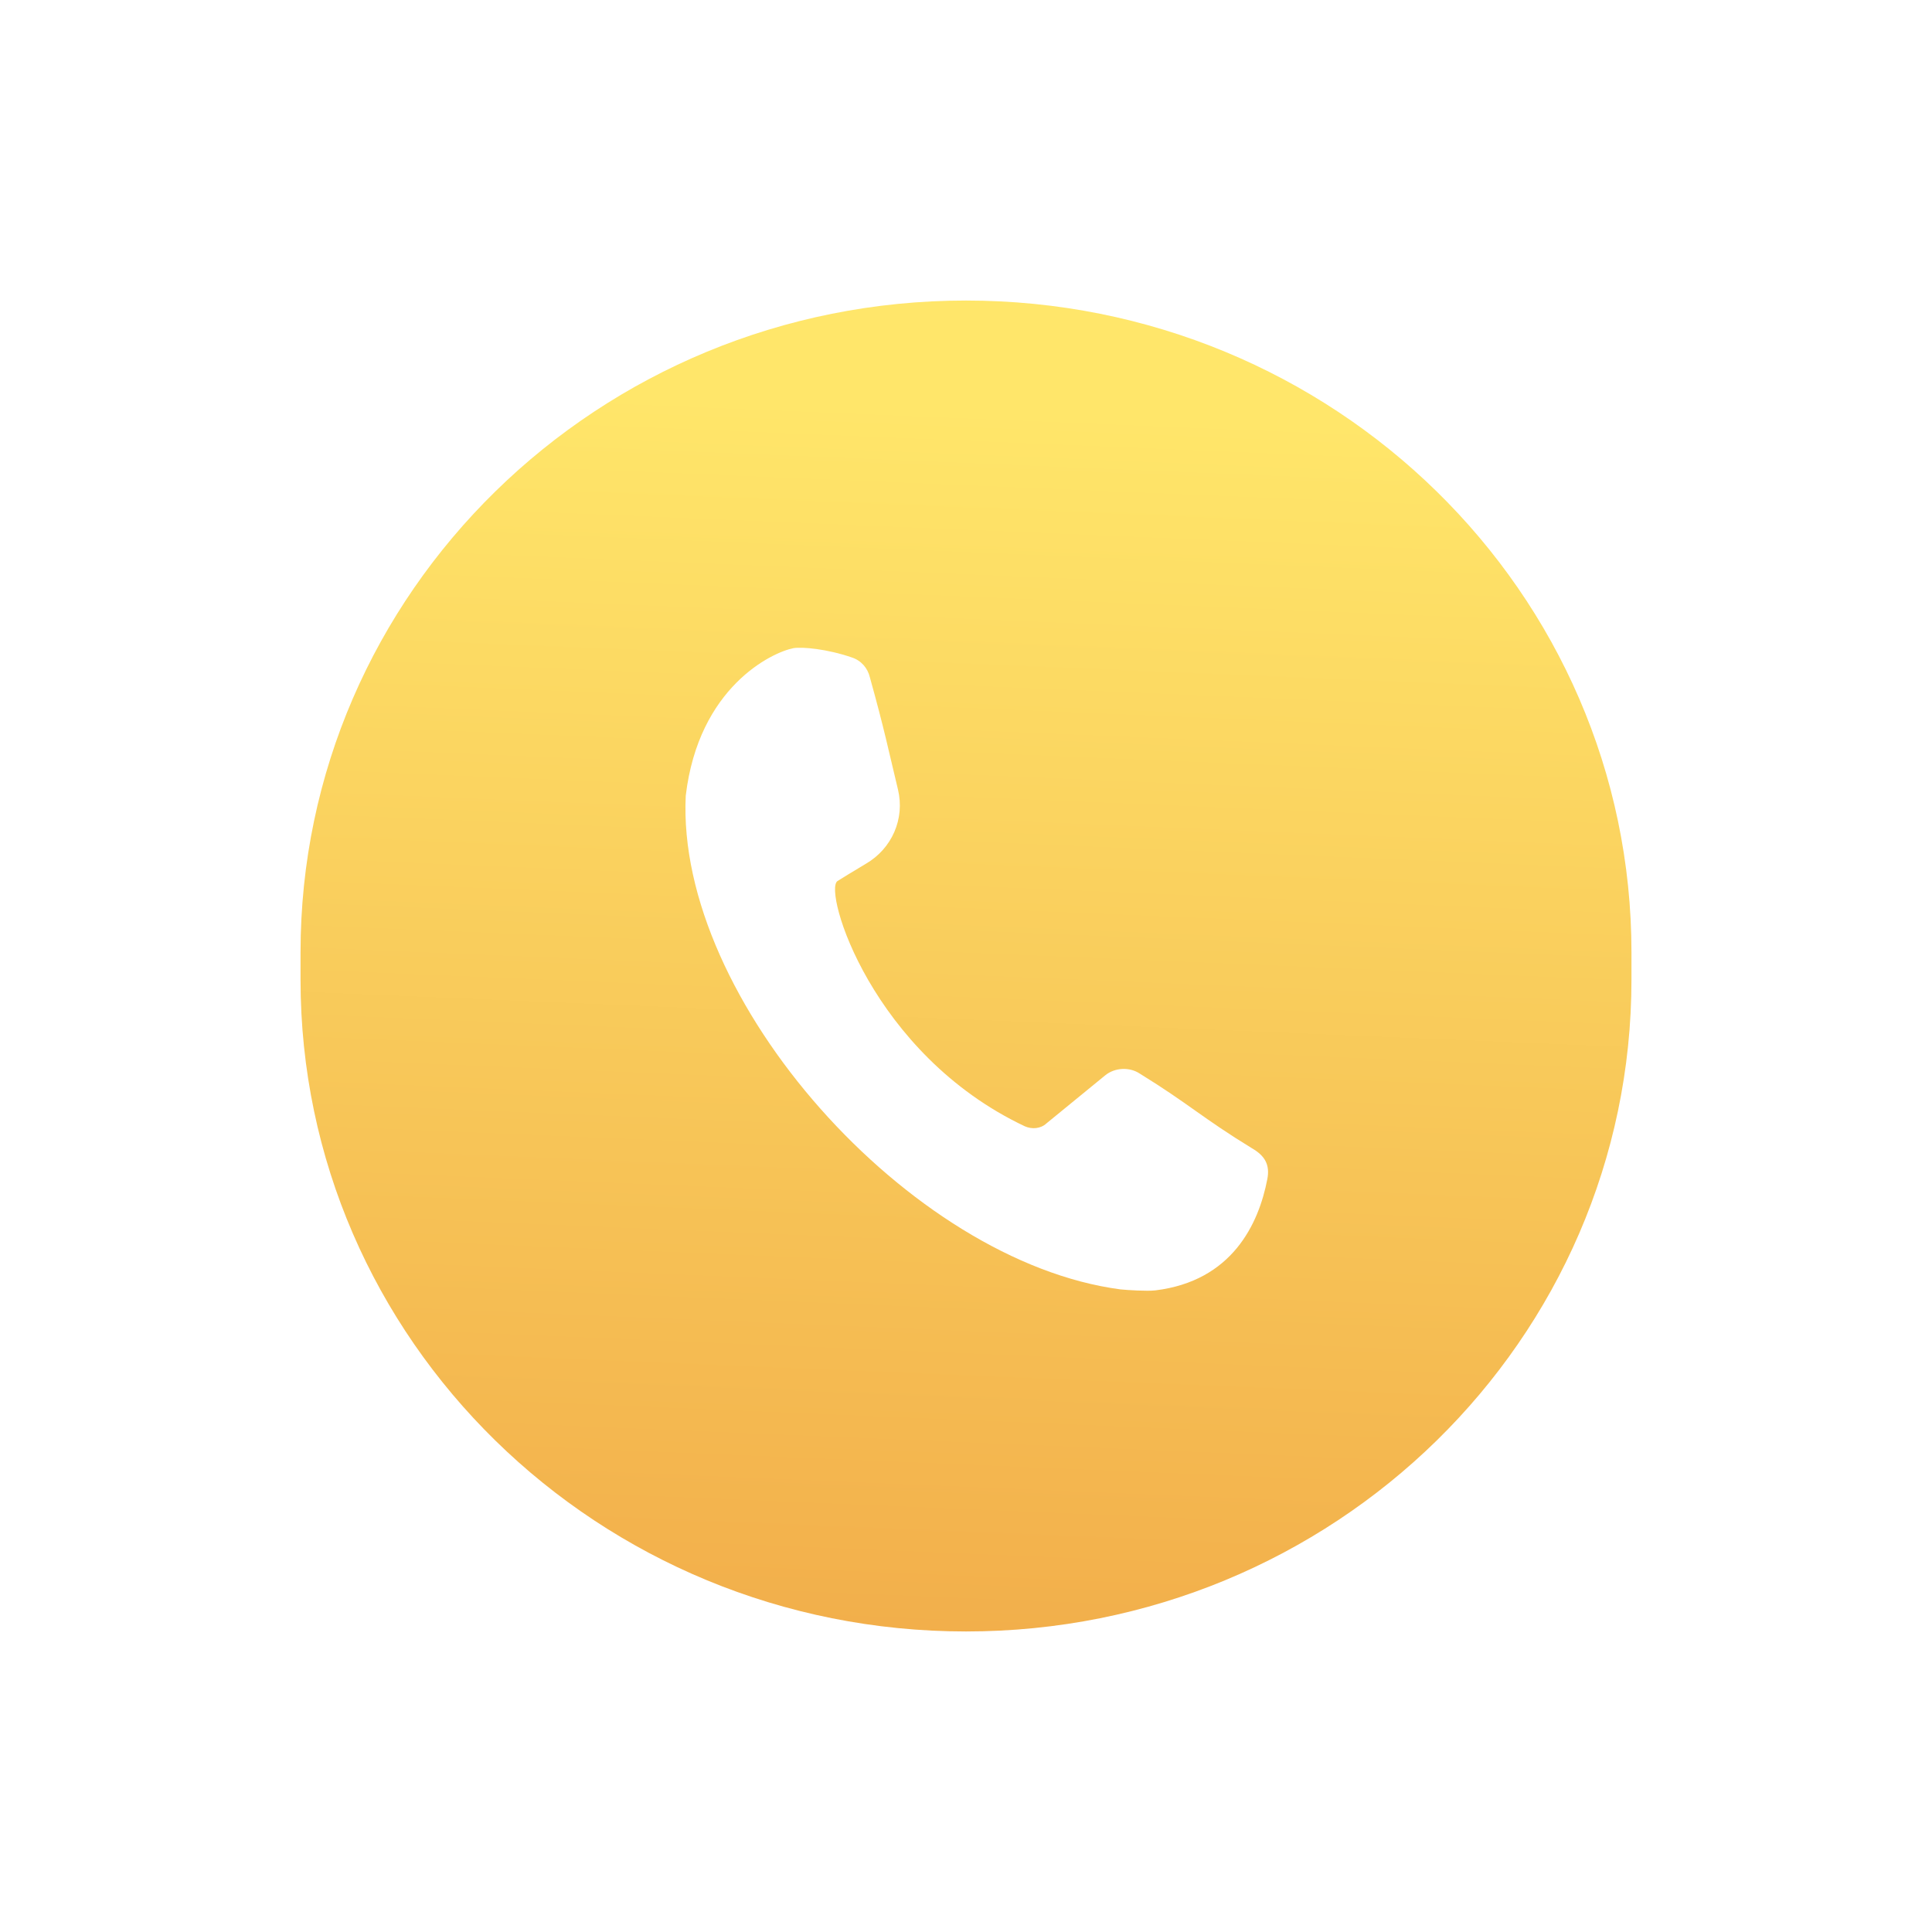 <svg width="135" height="135" viewBox="0 0 135 135" fill="none" xmlns="http://www.w3.org/2000/svg">
<g filter="url(#filter0_d_224_76)">
<circle cx="67.5" cy="67.5" r="46.5" fill="white"/>
</g>
<path d="M67.5 114C41.81 114 21 93.618 21 68.456V66.544C21 41.382 41.81 21 67.5 21C93.19 21 114 41.382 114 66.544V68.456C114 93.618 93.19 114 67.5 114Z" fill="url(#paint0_linear_224_76)"/>
<path d="M55.442 45.291C56.063 45.189 57.79 45.343 59.525 45.941C60.177 46.154 60.631 46.683 60.784 47.331C61.797 50.971 62.079 52.395 62.748 55.174C63.236 57.211 62.329 59.291 60.507 60.355C59.671 60.858 58.887 61.326 58.518 61.565C57.507 62.254 60.919 73.644 71.602 78.697C72.112 78.927 72.725 78.868 73.118 78.501C74.487 77.394 75.863 76.244 77.231 75.137C77.889 74.6 78.919 74.532 79.656 75.027C83.088 77.143 84.012 78.115 87.488 80.24C88.404 80.769 88.744 81.408 88.556 82.388C87.951 85.542 86.081 89.513 80.731 90.166C80.163 90.234 78.792 90.148 78.293 90.097C63.591 88.162 47.217 69.869 47.917 55.6C47.934 55.515 47.901 55.685 47.917 55.6C48.82 47.997 53.953 45.58 55.442 45.291Z" fill="white"/>
<defs>
<filter id="filter0_d_224_76" x="0" y="0" width="135" height="135" filterUnits="userSpaceOnUse" color-interpolation-filters="sRGB">
<feFlood flood-opacity="0" result="BackgroundImageFix"/>
<feColorMatrix in="SourceAlpha" type="matrix" values="0 0 0 0 0 0 0 0 0 0 0 0 0 0 0 0 0 0 127 0" result="hardAlpha"/>
<feMorphology radius="9" operator="dilate" in="SourceAlpha" result="effect1_dropShadow_224_76"/>
<feOffset/>
<feGaussianBlur stdDeviation="6"/>
<feComposite in2="hardAlpha" operator="out"/>
<feColorMatrix type="matrix" values="0 0 0 0 0.771 0 0 0 0 0.771 0 0 0 0 0.771 0 0 0 0.46 0"/>
<feBlend mode="normal" in2="BackgroundImageFix" result="effect1_dropShadow_224_76"/>
<feBlend mode="normal" in="SourceGraphic" in2="effect1_dropShadow_224_76" result="shape"/>
</filter>
<linearGradient id="paint0_linear_224_76" x1="67.592" y1="28.463" x2="64.034" y2="113.856" gradientUnits="userSpaceOnUse">
<stop stop-color="#FFE66A"/>
<stop offset="1" stop-color="#F2AF4B"/>
</linearGradient>
</defs>
</svg>
